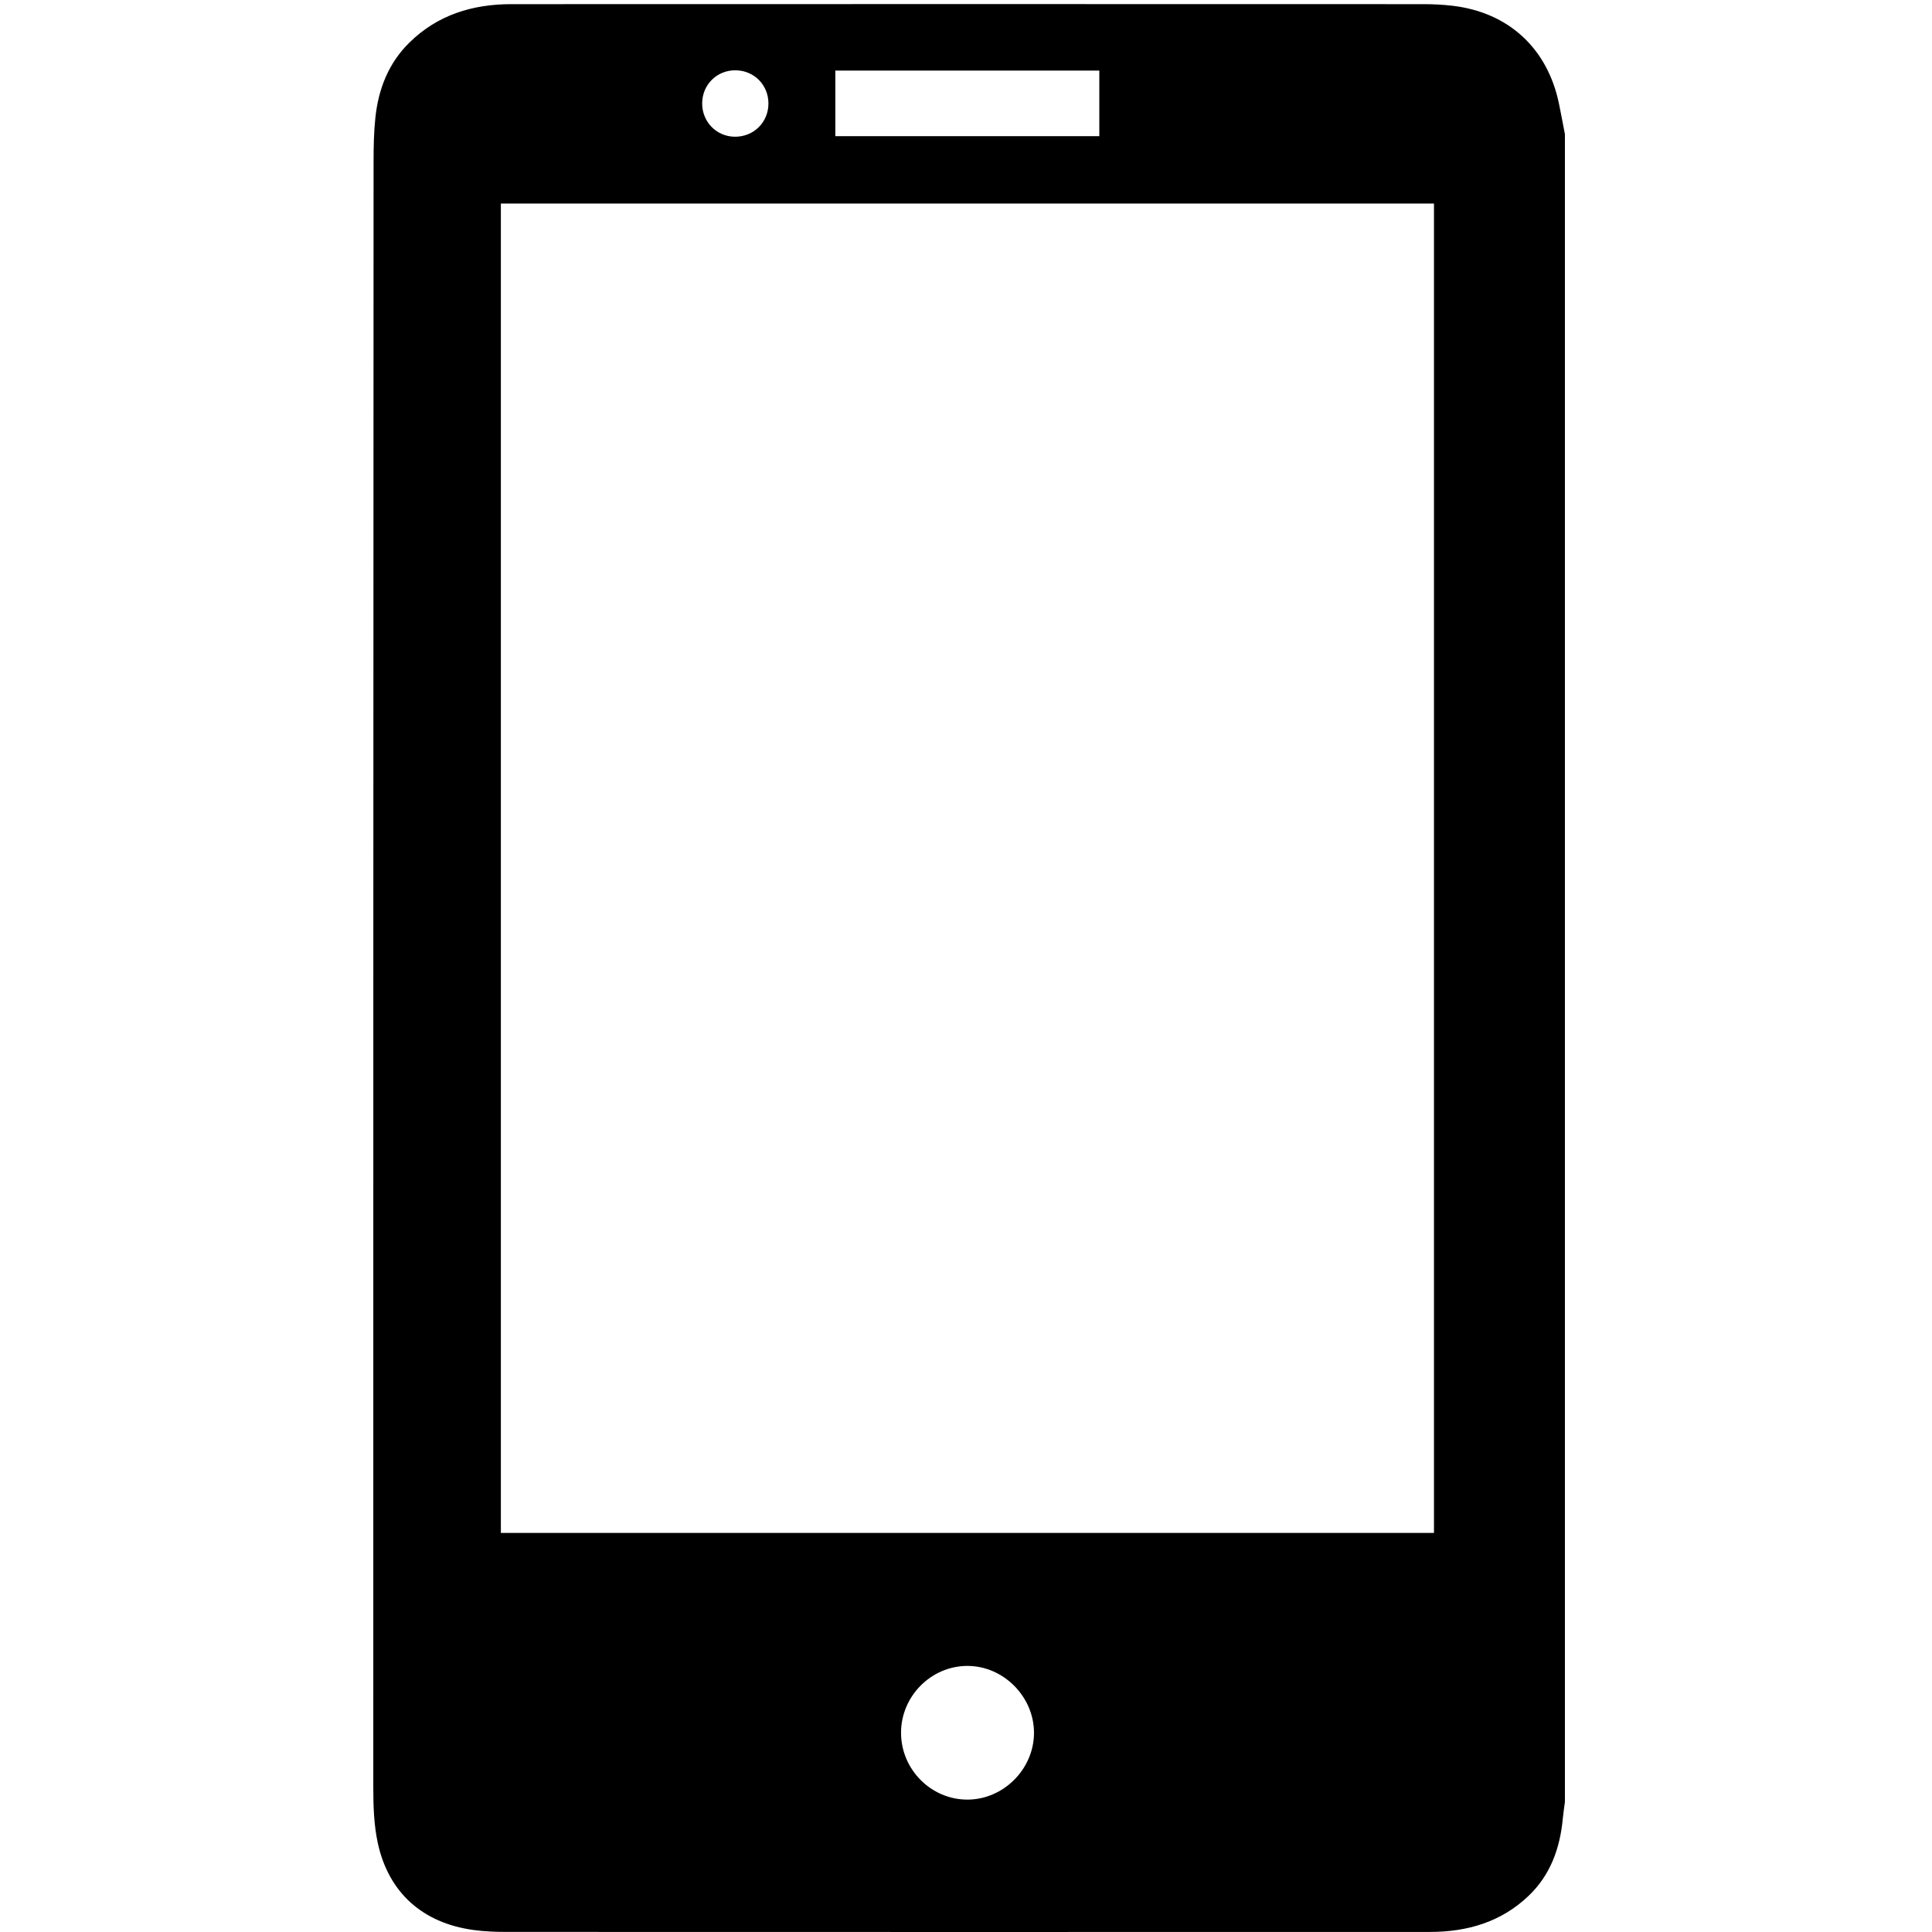 <?xml version="1.0" standalone="no"?><!DOCTYPE svg PUBLIC "-//W3C//DTD SVG 1.1//EN" "http://www.w3.org/Graphics/SVG/1.1/DTD/svg11.dtd"><svg t="1533023172421" class="icon" style="" viewBox="0 0 1024 1024" version="1.1" xmlns="http://www.w3.org/2000/svg" p-id="1989" xmlns:xlink="http://www.w3.org/1999/xlink" width="64" height="64"><defs><style type="text/css"></style></defs><path d="M829.44 71.141c0 294.624 0 589.249 0 883.874-0.382 2.991-0.845 5.973-1.131 8.973-1.488 15.654-6.523 29.778-18.141 40.867-14.597 13.931-32.577 19.099-52.241 19.105-163.275 0.056-326.548 0.042-489.823-0.01-5.733-0.002-11.516-0.243-17.188-1.019-26.944-3.688-45.073-19.838-50.736-46.34-2.036-9.534-2.324-19.581-2.326-29.393-0.047-287.211 0.036-574.424 0.148-861.635 0.003-7.713 0.143-15.468 0.947-23.128 1.597-15.206 6.926-28.944 18.044-39.871 14.954-14.698 33.499-20.352 53.948-20.36 161.119-0.067 322.236-0.044 483.357-0.001 5.196 0.001 10.426 0.247 15.585 0.854 29.666 3.498 50.317 22.543 56.394 51.855C827.398 60.308 828.388 65.731 829.44 71.141zM265.47 812.482c164.982 0 329.625 0 494.566 0 0-234.989 0-469.661 0-704.585-165.007 0-329.654 0-494.566 0C265.47 342.888 265.47 577.601 265.47 812.482zM442.733 37.402c0 11.991 0 23.383 0 34.778 46.828 0 93.246 0 139.926 0 0-11.709 0-23.089 0-34.778C535.894 37.402 489.469 37.402 442.733 37.402zM477.573 918.443c0.035 19.432 15.917 35.406 35.184 35.389 19.143-0.017 35.308-16.263 35.28-35.454-0.03-19.19-16.25-35.441-35.341-35.406C493.452 883.007 477.539 899.078 477.573 918.443zM407.287 54.913c0.03-9.792-7.479-17.478-17.248-17.655-9.975-0.18-17.855 7.558-17.873 17.553-0.017 9.767 7.558 17.53 17.228 17.654C399.392 72.593 407.256 64.879 407.287 54.913z" p-id="1990"></path></svg>